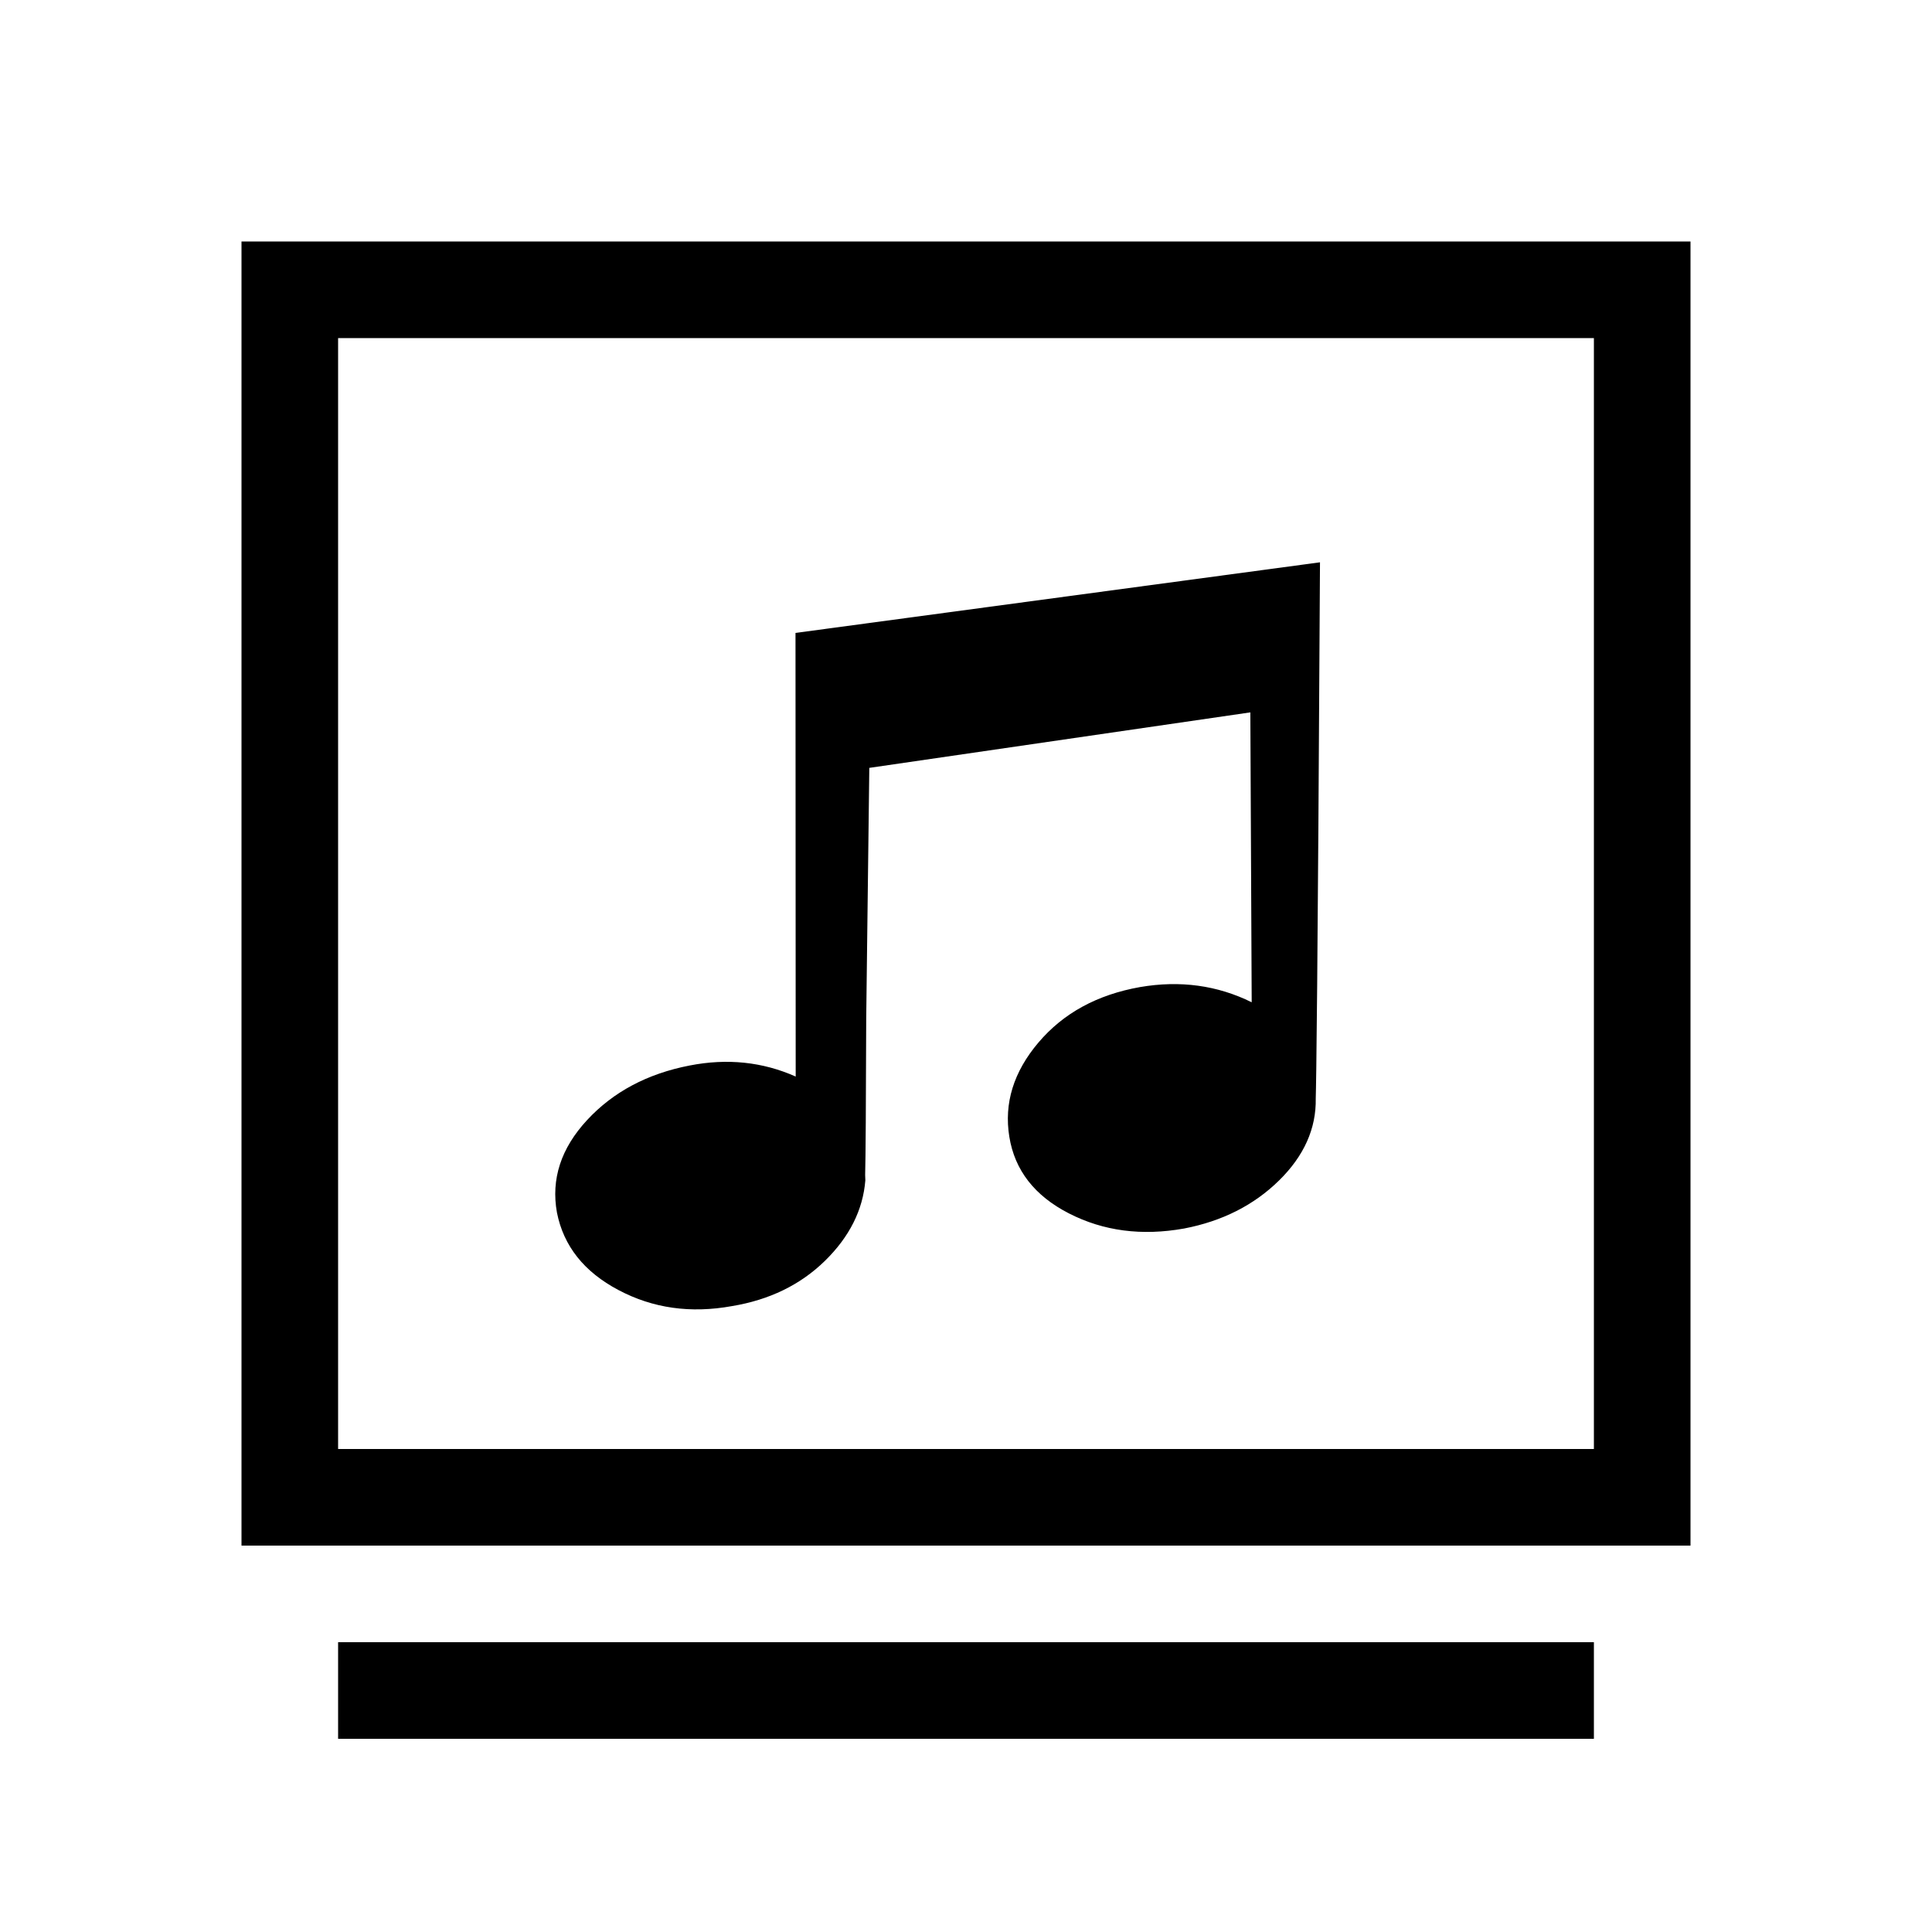 <?xml version="1.0" encoding="utf-8"?>
<!-- Generator: Adobe Illustrator 16.0.0, SVG Export Plug-In . SVG Version: 6.00 Build 0)  -->
<!DOCTYPE svg PUBLIC "-//W3C//DTD SVG 1.1//EN" "http://www.w3.org/Graphics/SVG/1.1/DTD/svg11.dtd">
<svg version="1.1" id="Layer_1" xmlns="http://www.w3.org/2000/svg" xmlns:xlink="http://www.w3.org/1999/xlink" x="0px" y="0px"
	 width="40px" height="40px" viewBox="0 0 40 40" enable-background="new 0 0 40 40" xml:space="preserve">
<g>
	<path d="M17.934,21.092c-0.005,1.789-0.012,2.867-0.022,3.235l0.004,0.11c-0.049,0.613-0.328,1.169-0.836,1.667
		c-0.508,0.496-1.15,0.81-1.929,0.938c-0.852,0.154-1.634,0.045-2.346-0.333c-0.712-0.376-1.137-0.911-1.274-1.604
		c-0.125-0.692,0.083-1.331,0.624-1.915c0.541-0.584,1.249-0.961,2.124-1.13c0.777-0.152,1.51-0.076,2.195,0.229l-0.004-9.185
		l10.859-1.462c-0.049,8.906-0.077,10.741-0.088,11.098c0.012,0.624-0.242,1.192-0.76,1.701c-0.521,0.511-1.175,0.842-1.965,0.994
		c-0.877,0.157-1.67,0.053-2.383-0.312c-0.712-0.364-1.124-0.894-1.236-1.587c-0.113-0.694,0.088-1.345,0.604-1.953
		c0.515-0.607,1.216-0.99,2.104-1.147c0.827-0.142,1.598-0.037,2.31,0.315l-0.028-6.002l-7.889,1.149"/>
</g>
<path d="M5,5v27h30V5H5z M33,30H7V7h26V30z"/>
<rect x="7" y="34" width="26" height="2"/>
</svg>
